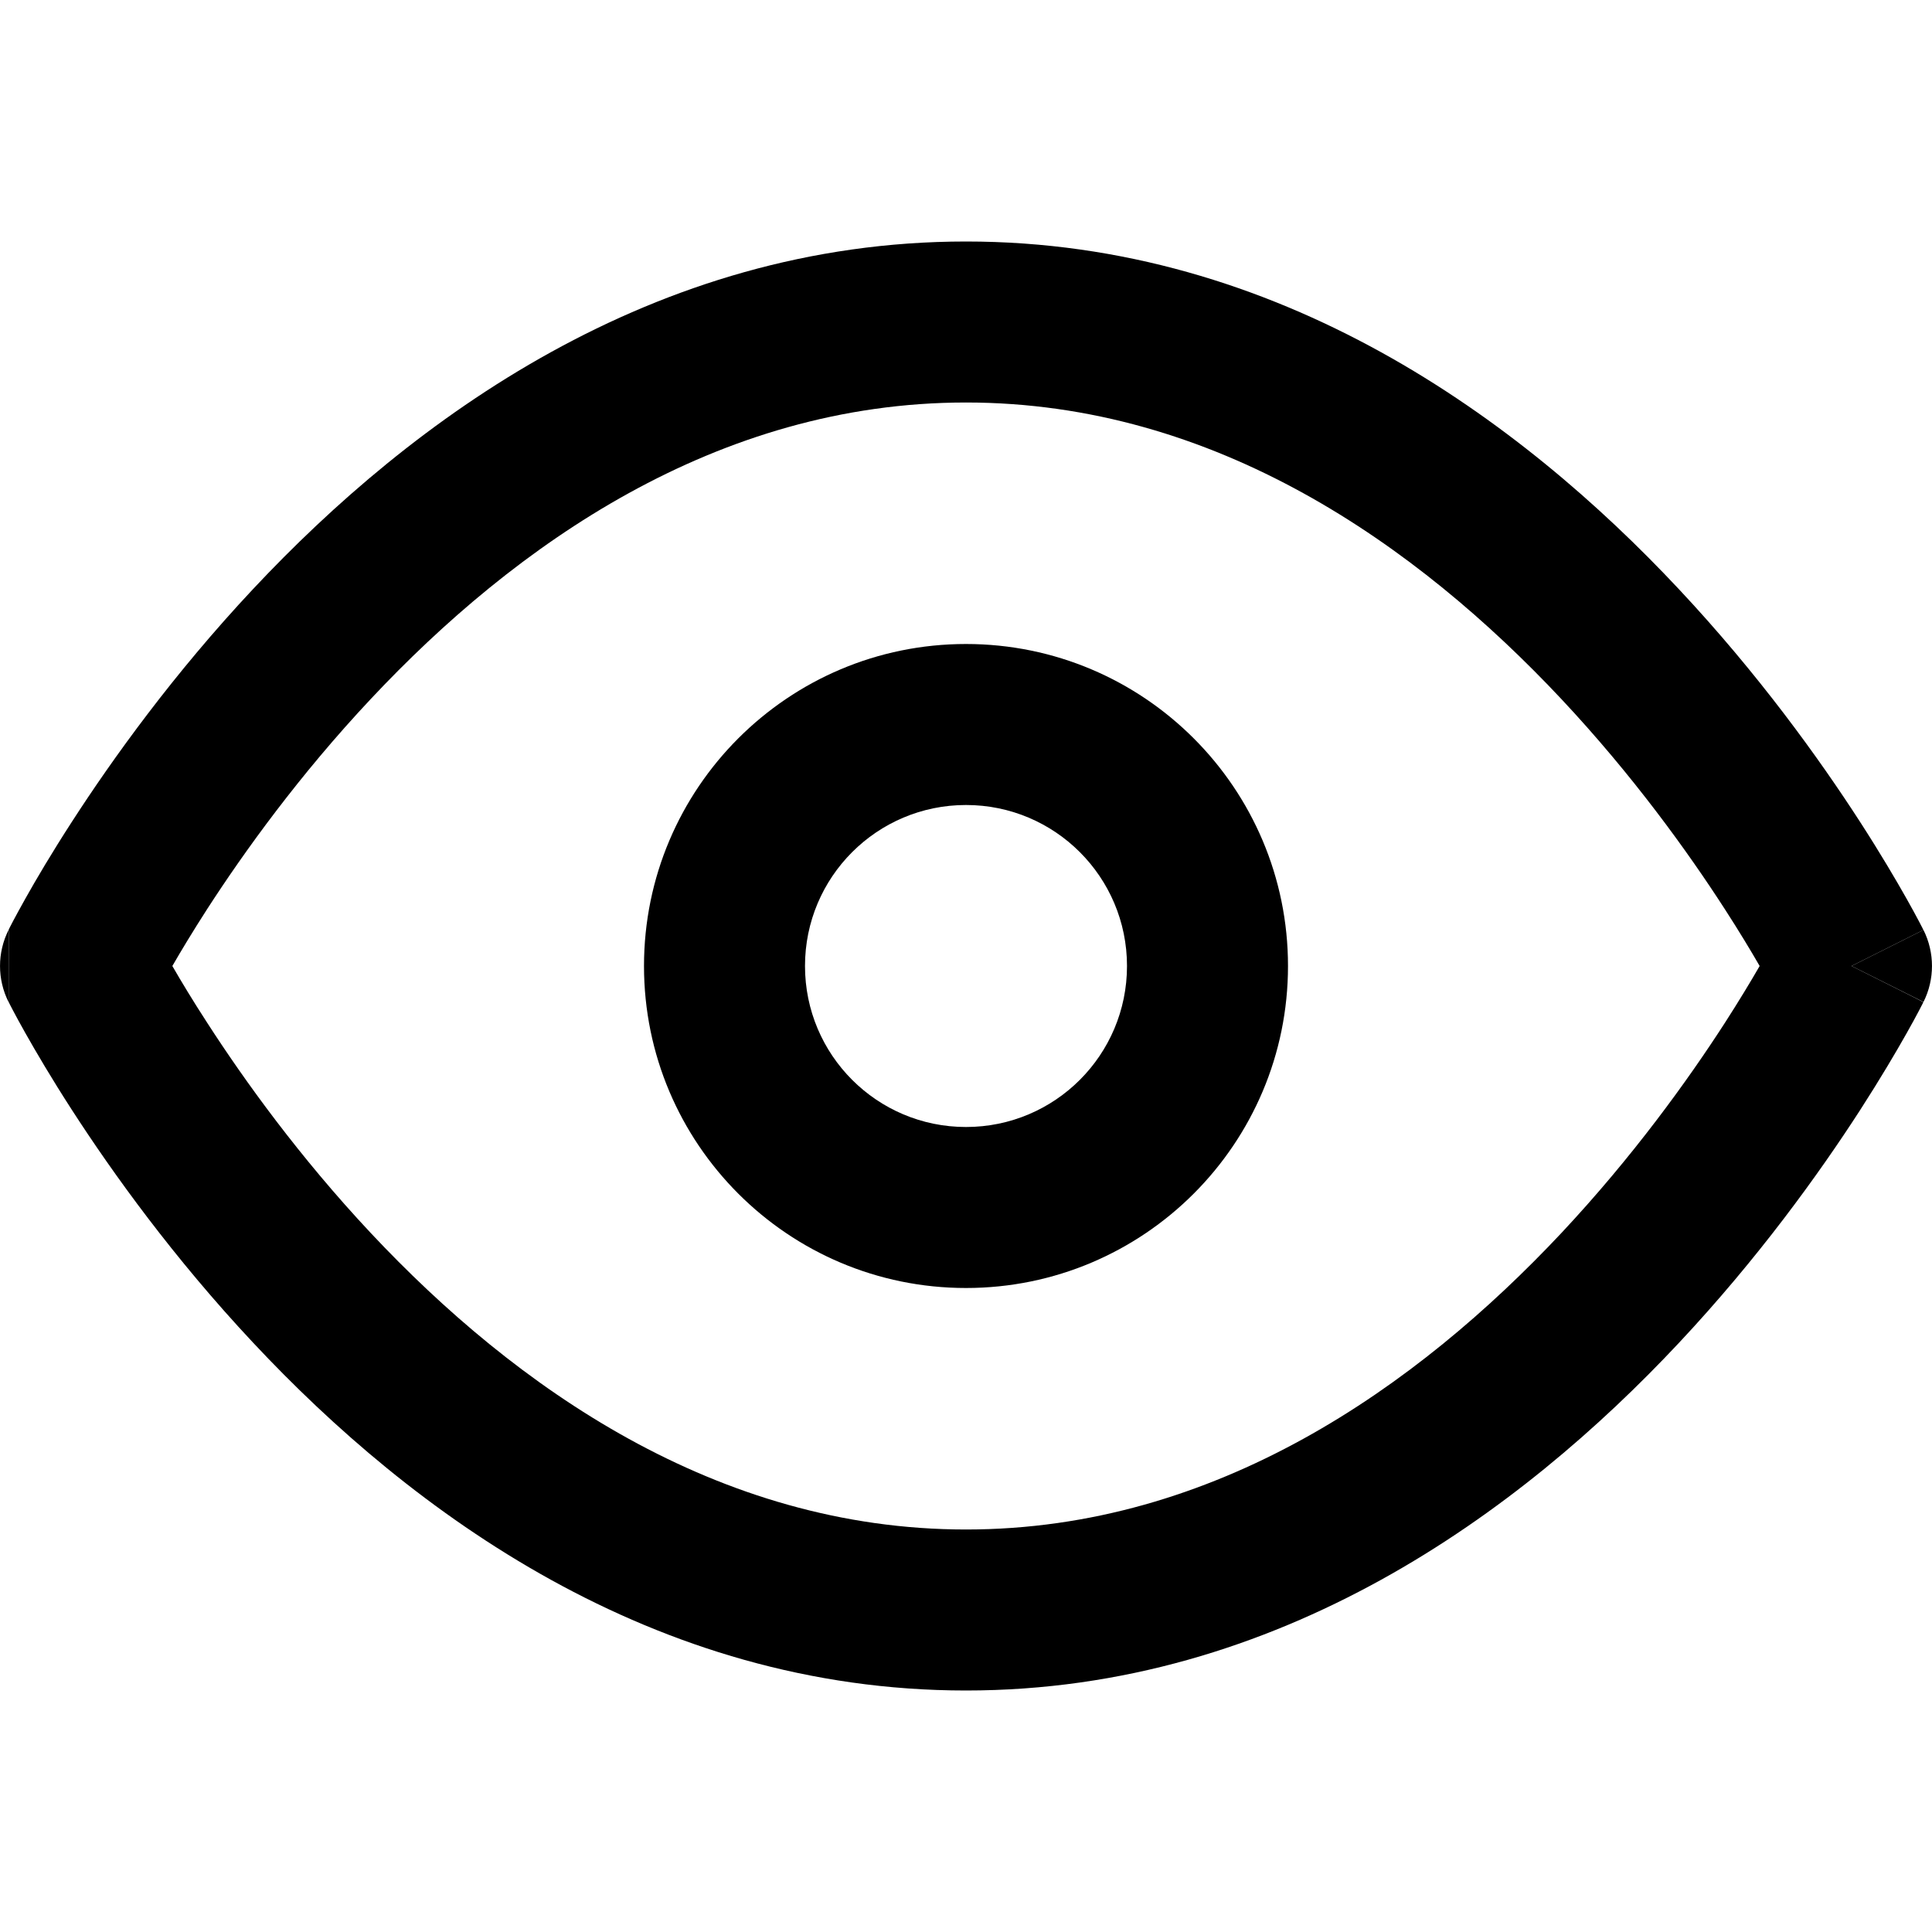 <?xml version="1.0" encoding="utf-8"?>
<!-- Generator: Adobe Illustrator 27.2.0, SVG Export Plug-In . SVG Version: 6.00 Build 0)  -->
<svg version="1.1" id="Layer_1" xmlns="http://www.w3.org/2000/svg" x="0px" y="0px"
     viewBox="0 0 24 24" style="enable-background:new 0 0 24 24;" xml:space="preserve">
<g>
	<g>
		<path d="M23.894,11.552l-0.002-0.003l-0.004-0.007l-0.011-0.022
			c-0.01-0.018-0.023-0.044-0.04-0.077c-0.035-0.066-0.085-0.159-0.151-0.276
			c-0.132-0.234-0.326-0.565-0.58-0.958c-0.508-0.786-1.263-1.837-2.251-2.891
			C18.896,5.226,15.899,3,12,3C8.1,3,5.104,5.226,3.145,7.316
			c-0.989,1.055-1.743,2.105-2.251,2.891c-0.255,0.394-0.449,0.724-0.58,0.958
			c-0.066,0.117-0.116,0.211-0.151,0.276c-0.017,0.033-0.031,0.059-0.04,0.077
			l-0.011,0.022l-0.003,0.007l-0.001,0.002l-0.001,0.896l0.002,0.004l0.003,0.007
			l0.011,0.022c0.01,0.018,0.023,0.044,0.04,0.077
			c0.035,0.066,0.085,0.159,0.151,0.276c0.132,0.234,0.326,0.565,0.58,0.958
			c0.508,0.786,1.263,1.837,2.251,2.891C5.104,18.774,8.1,21,12,21
			c3.899,0,6.896-2.226,8.854-4.316c0.989-1.055,1.743-2.105,2.251-2.891
			c0.254-0.394,0.448-0.724,0.58-0.958c0.066-0.117,0.117-0.211,0.151-0.276
			c0.017-0.033,0.031-0.059,0.04-0.077l0.011-0.022l0.004-0.007l0.001-0.002
			C23.894,12.448,23.894,12.447,23,12L23.894,11.552z M21.426,12.708
			c-0.461,0.714-1.144,1.663-2.03,2.609C17.604,17.226,15.101,19,12,19
			c-3.1,0-5.604-1.774-7.395-3.684c-0.886-0.945-1.569-1.895-2.03-2.609
			C2.395,12.43,2.25,12.189,2.141,12C2.25,11.811,2.395,11.57,2.574,11.292
			C3.035,10.579,3.718,9.629,4.605,8.684C6.396,6.774,8.9,5,12,5
			c3.101,0,5.604,1.774,7.396,3.684c0.886,0.945,1.569,1.895,2.03,2.609
			C21.605,11.57,21.75,11.811,21.859,12C21.75,12.189,21.605,12.43,21.426,12.708z"/>
		<path d="M0.106,12.447v-0.894C-0.035,11.834-0.035,12.166,0.106,12.447z"/>
	</g>
	<path d="M23.894,11.552C23.894,11.552,23.894,11.553,23,12l0.894,0.447
		C24.035,12.166,24.035,11.834,23.894,11.552z"/>
	<path d="M12,8c-2.209,0-4,1.791-4,4c0,2.209,1.791,4,4,4c2.209,0,4-1.791,4-4
		C16,9.791,14.209,8,12,8z M12,14c-1.105,0-2-0.895-2-2s0.895-2,2-2s2,0.895,2,2S13.105,14,12,14z"/>
</g>
</svg>

